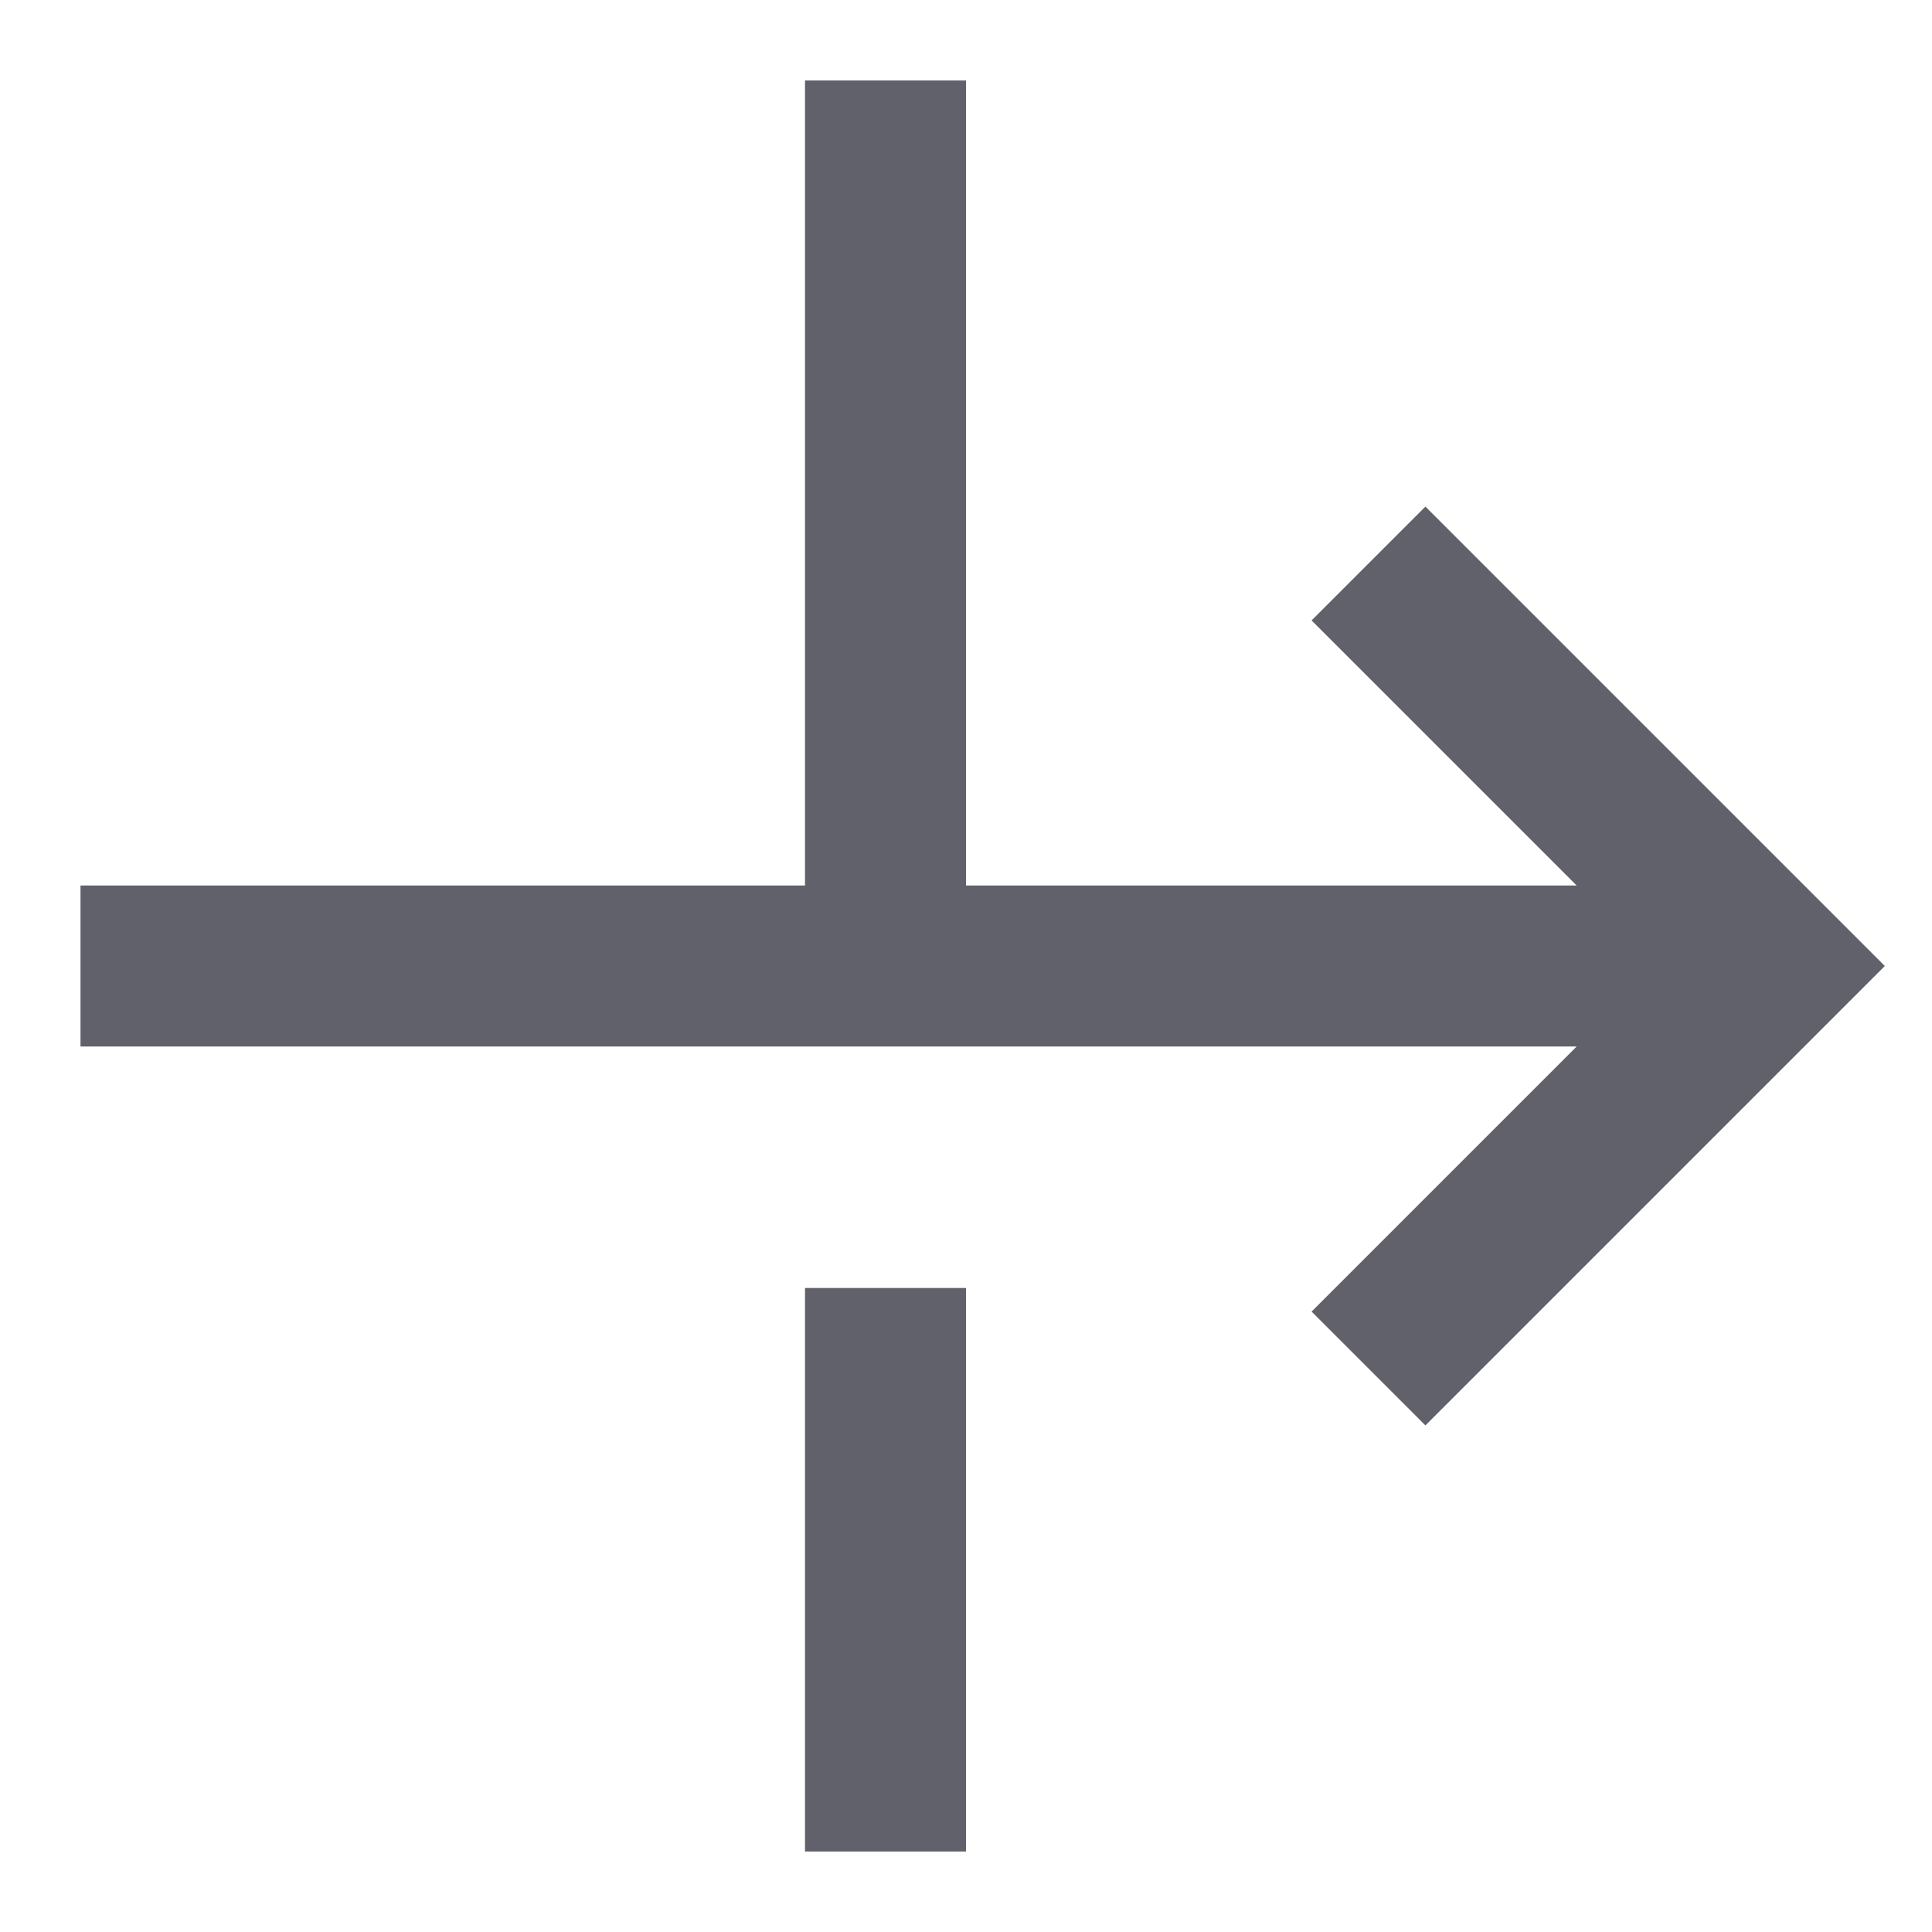 <svg xmlns="http://www.w3.org/2000/svg" height="24" width="24" viewBox="0 0 24 24"><line data-color="color-2" fill="none" stroke="#61616b" stroke-width="2" x1="11" y1="1" x2="11" y2="12"></line> <line data-cap="butt" fill="none" stroke="#61616b" stroke-width="2" x1="1" y1="12" x2="22" y2="12"></line> <polyline fill="none" stroke="#61616b" stroke-width="2" points="17,17 22,12 17,7 "></polyline> <line data-color="color-2" fill="none" stroke="#61616b" stroke-width="2" x1="11" y1="16" x2="11" y2="23"></line></svg>